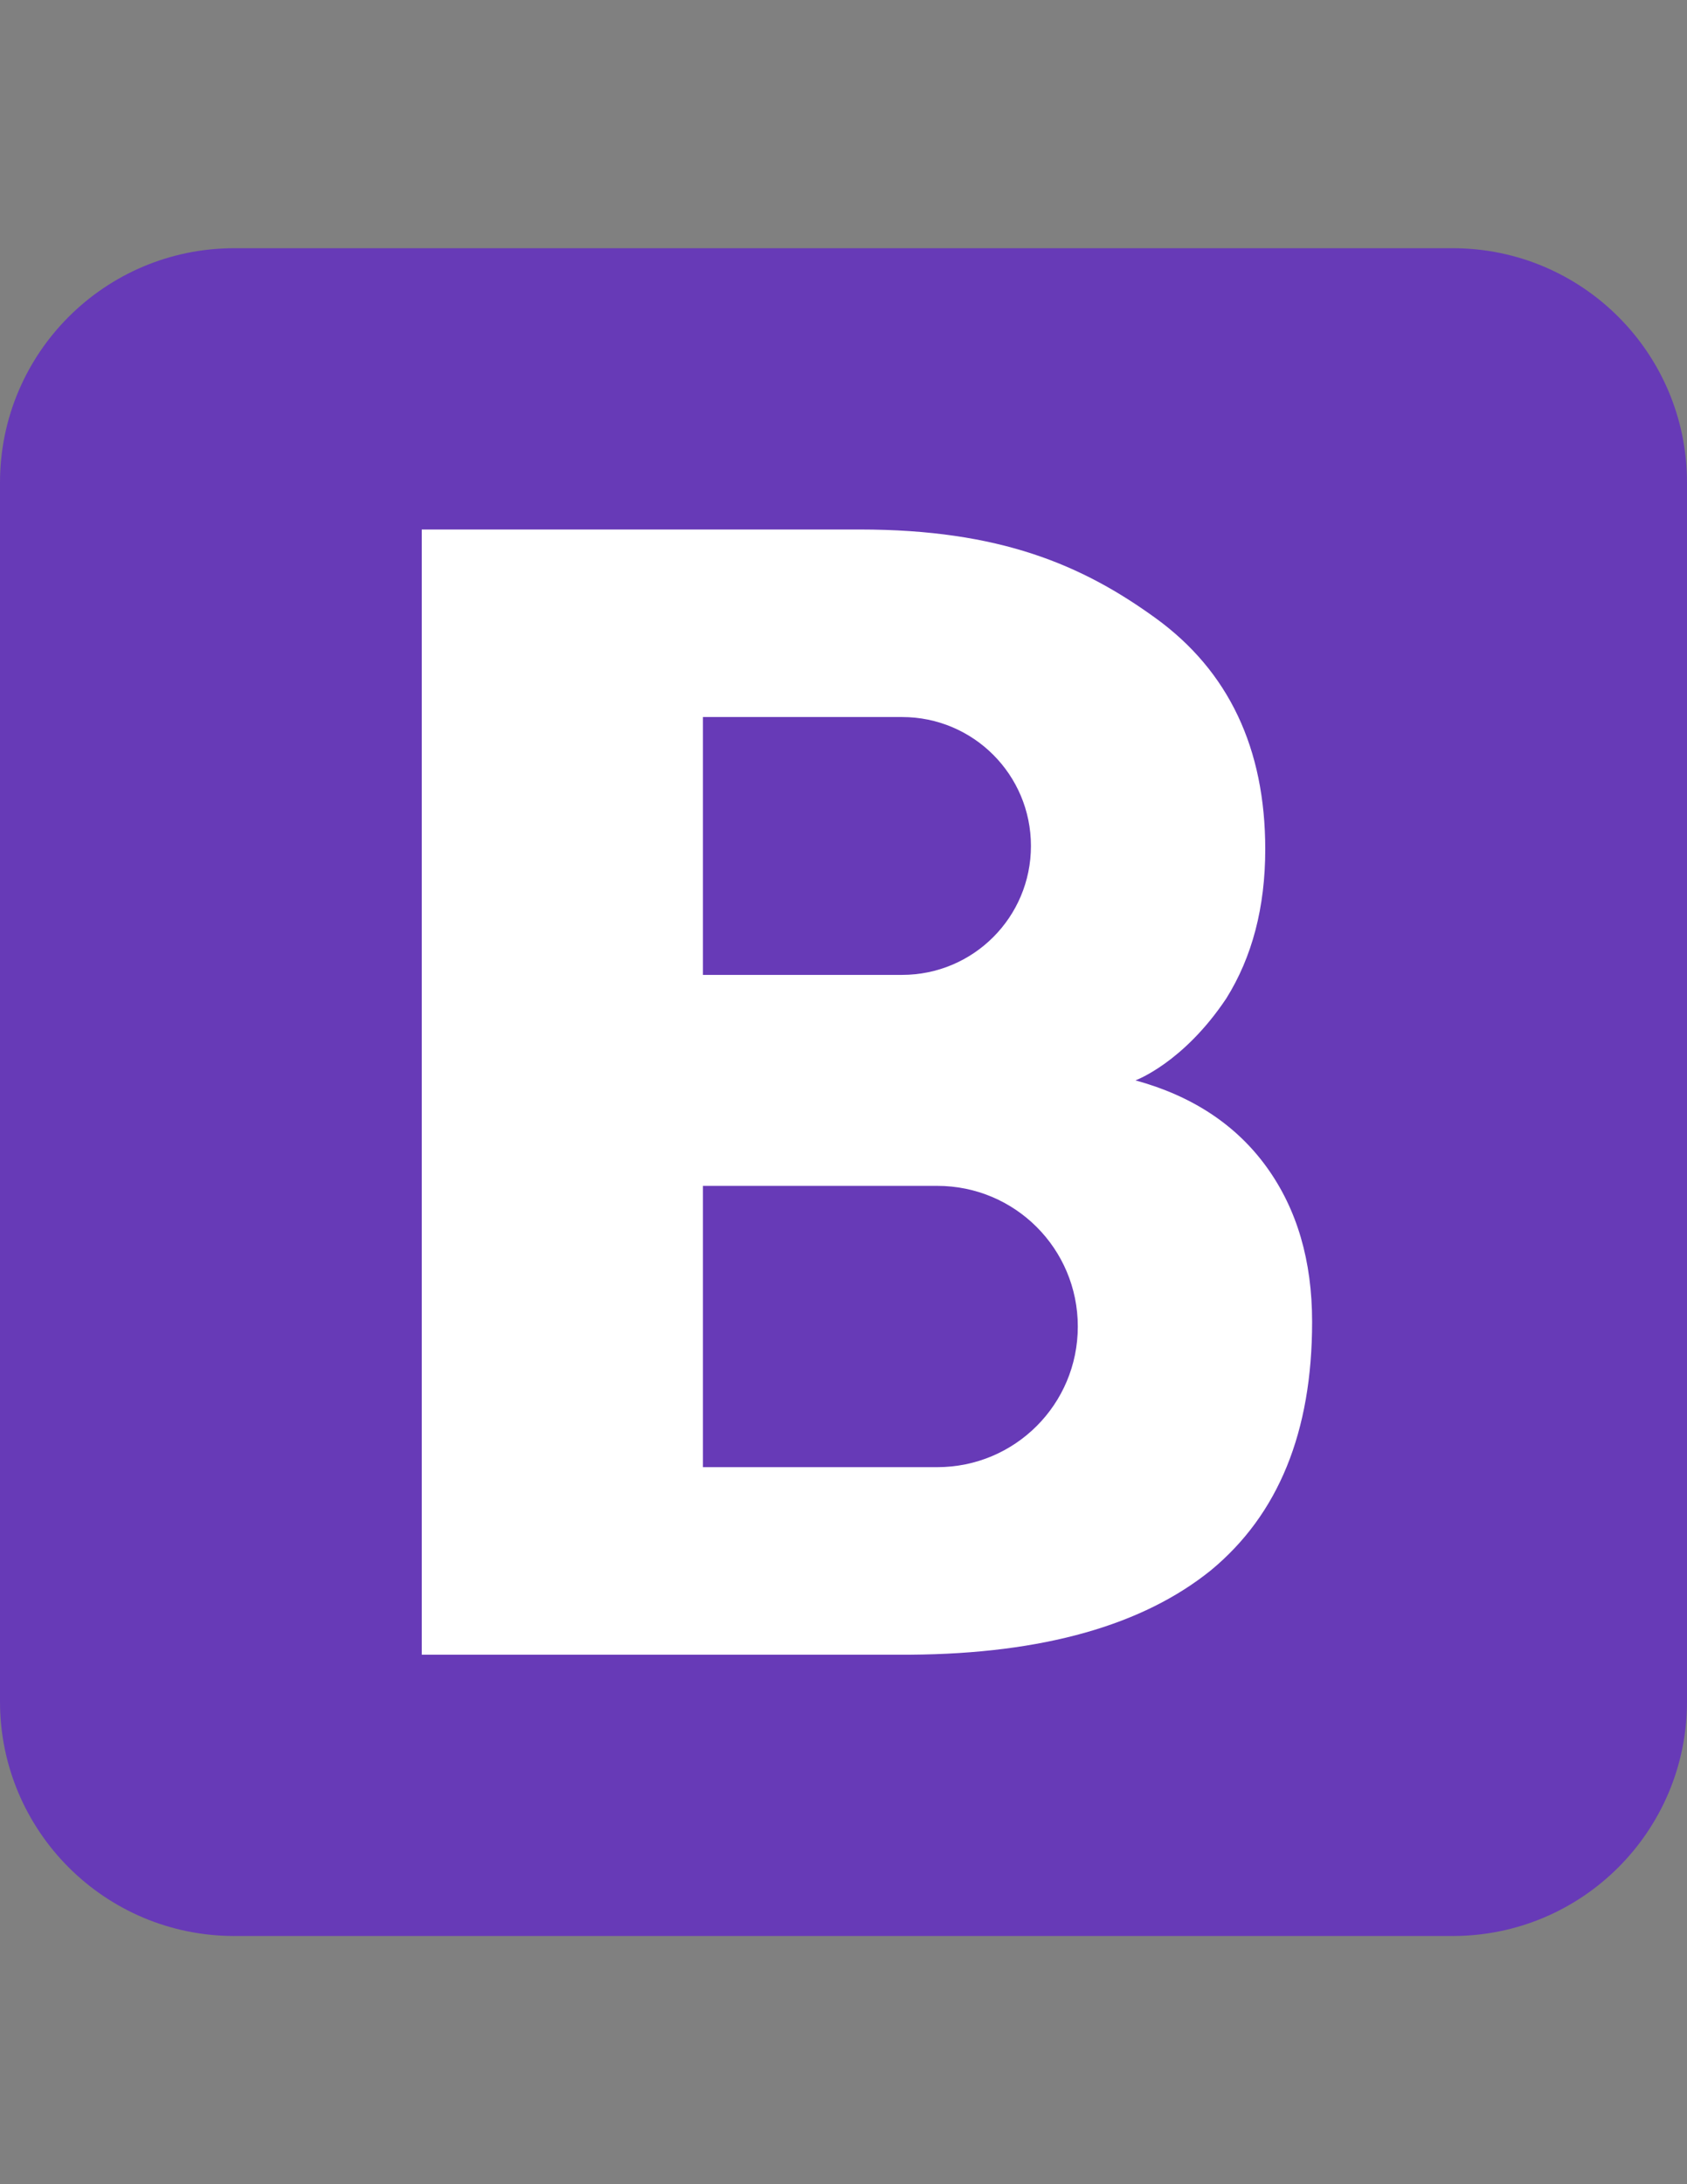<svg xmlns="http://www.w3.org/2000/svg" xmlns:xlink="http://www.w3.org/1999/xlink" width="816" zoomAndPan="magnify" viewBox="0 0 612 792" height="1056" preserveAspectRatio="xMidYMid meet" version="1.0"><rect x="0" y="0" width="612" height="792" fill="#808080" stroke="none"/><path fill="#673ab7" d="M 612 617 C 612 663.953 573.953 702 527 702 L 85 702 C 38.062 702 0 663.953 0 617 L 0 175 C 0 128.047 38.062 90 85 90 L 527 90 C 573.953 90 612 128.047 612 175 Z M 612 617 " fill-opacity="1" fill-rule="nonzero"/><path fill="#ffffff" d="M 459.512 423.199 C 448.461 407.898 432.48 397.359 411.91 391.75 C 411.91 391.75 429.25 385.461 444.891 362 C 454.238 347.039 459 329.02 459 307.941 C 459 271.391 445.738 243.34 419.219 224.129 C 392.699 204.922 362.781 192 311.949 192 L 153 192 L 153 600 L 330.309 600 C 378.422 599.66 414.629 589.289 439.281 569.398 C 463.762 549.172 476 519.25 476 479.301 C 476 457.199 470.559 438.5 459.512 423.199 Z M 255 260 C 255 260 325.891 260 327.25 260 C 353.09 260 374 280.91 374 306.75 C 374 332.59 353.09 353.5 327.25 353.5 C 325.891 353.5 255 353.5 255 353.5 Z M 340 532 L 255 532 L 255 430 L 340 430 C 368.219 430 391 452.781 391 481 C 391 509.219 368.219 532 340 532 Z M 340 532 " fill-opacity="1" fill-rule="nonzero"/></svg>
